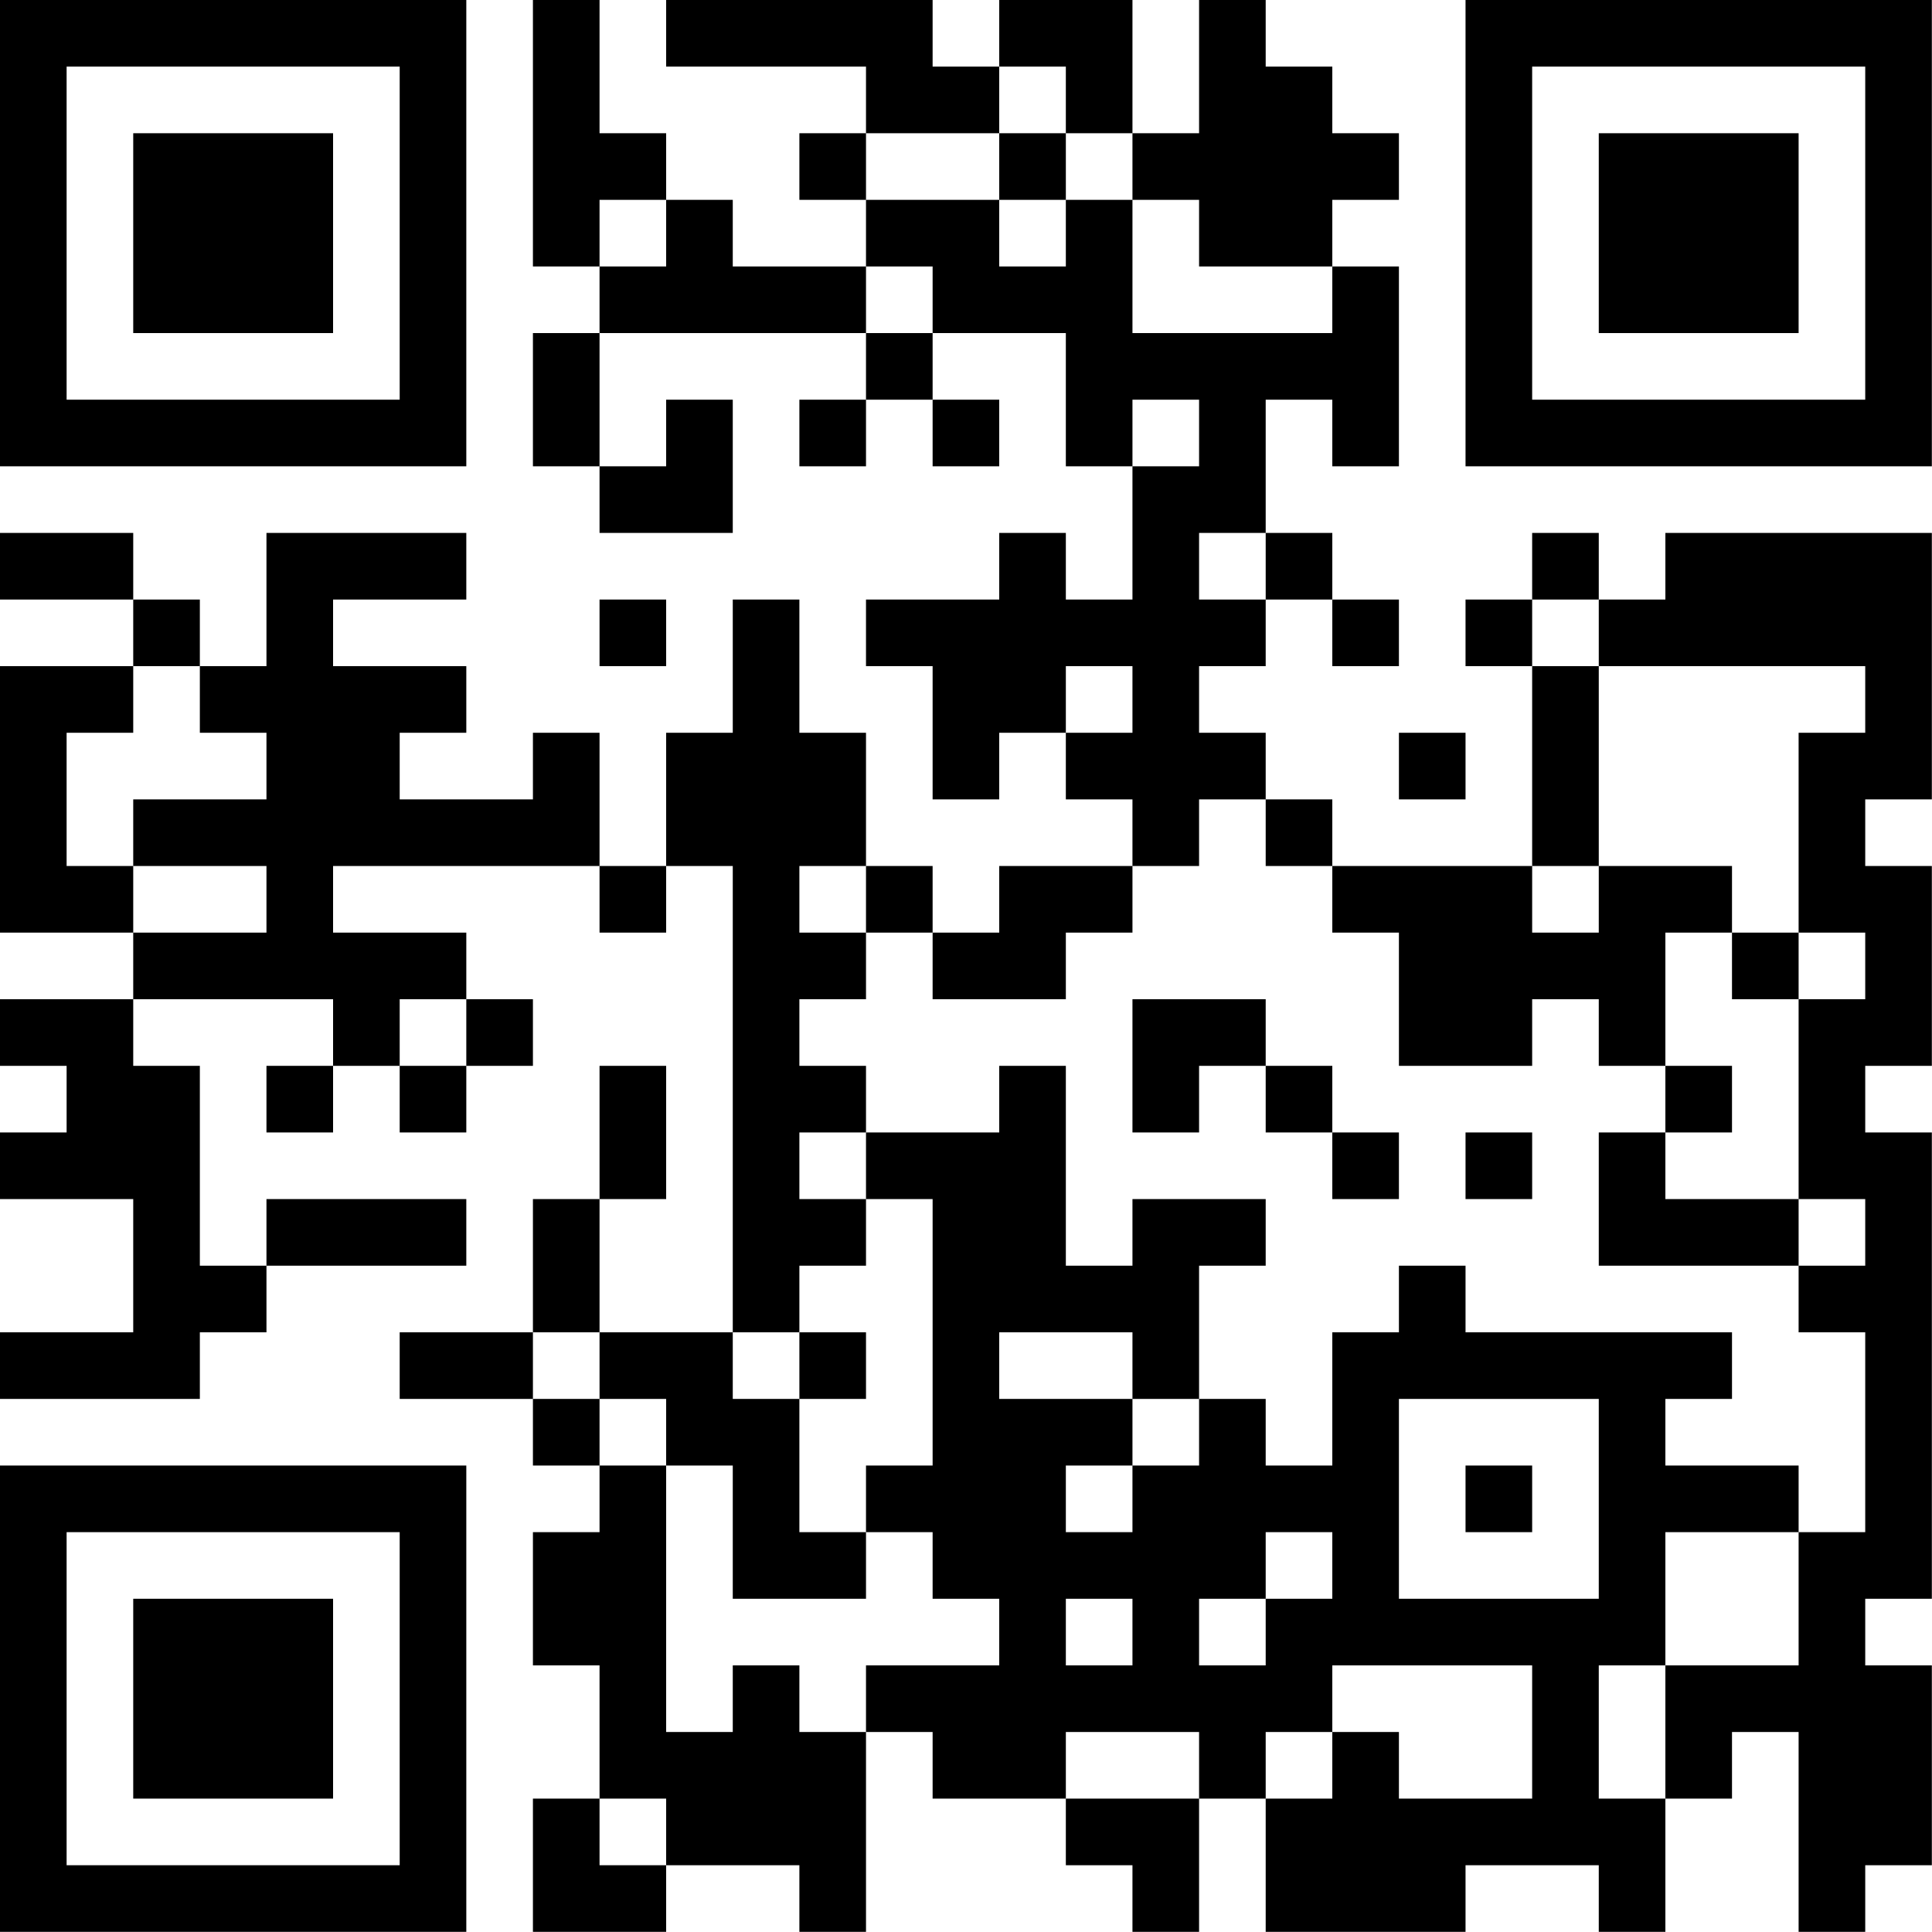 <?xml version="1.0" encoding="UTF-8"?>
<svg xmlns="http://www.w3.org/2000/svg" version="1.1" width="100" height="100" viewBox="0 0 100 100"><rect x="0" y="0" width="100" height="100" fill="#ffffff"/><g transform="scale(3.448)"><g transform="translate(0,0)"><path fill-rule="evenodd" d="M8 0L8 4L9 4L9 5L8 5L8 7L9 7L9 8L11 8L11 6L10 6L10 7L9 7L9 5L13 5L13 6L12 6L12 7L13 7L13 6L14 6L14 7L15 7L15 6L14 6L14 5L16 5L16 7L17 7L17 9L16 9L16 8L15 8L15 9L13 9L13 10L14 10L14 12L15 12L15 11L16 11L16 12L17 12L17 13L15 13L15 14L14 14L14 13L13 13L13 11L12 11L12 9L11 9L11 11L10 11L10 13L9 13L9 11L8 11L8 12L6 12L6 11L7 11L7 10L5 10L5 9L7 9L7 8L4 8L4 10L3 10L3 9L2 9L2 8L0 8L0 9L2 9L2 10L0 10L0 14L2 14L2 15L0 15L0 16L1 16L1 17L0 17L0 18L2 18L2 20L0 20L0 21L3 21L3 20L4 20L4 19L7 19L7 18L4 18L4 19L3 19L3 16L2 16L2 15L5 15L5 16L4 16L4 17L5 17L5 16L6 16L6 17L7 17L7 16L8 16L8 15L7 15L7 14L5 14L5 13L9 13L9 14L10 14L10 13L11 13L11 20L9 20L9 18L10 18L10 16L9 16L9 18L8 18L8 20L6 20L6 21L8 21L8 22L9 22L9 23L8 23L8 25L9 25L9 27L8 27L8 29L10 29L10 28L12 28L12 29L13 29L13 26L14 26L14 27L16 27L16 28L17 28L17 29L18 29L18 27L19 27L19 29L22 29L22 28L24 28L24 29L25 29L25 27L26 27L26 26L27 26L27 29L28 29L28 28L29 28L29 25L28 25L28 24L29 24L29 17L28 17L28 16L29 16L29 13L28 13L28 12L29 12L29 8L25 8L25 9L24 9L24 8L23 8L23 9L22 9L22 10L23 10L23 13L20 13L20 12L19 12L19 11L18 11L18 10L19 10L19 9L20 9L20 10L21 10L21 9L20 9L20 8L19 8L19 6L20 6L20 7L21 7L21 4L20 4L20 3L21 3L21 2L20 2L20 1L19 1L19 0L18 0L18 2L17 2L17 0L15 0L15 1L14 1L14 0L10 0L10 1L13 1L13 2L12 2L12 3L13 3L13 4L11 4L11 3L10 3L10 2L9 2L9 0ZM15 1L15 2L13 2L13 3L15 3L15 4L16 4L16 3L17 3L17 5L20 5L20 4L18 4L18 3L17 3L17 2L16 2L16 1ZM15 2L15 3L16 3L16 2ZM9 3L9 4L10 4L10 3ZM13 4L13 5L14 5L14 4ZM17 6L17 7L18 7L18 6ZM18 8L18 9L19 9L19 8ZM9 9L9 10L10 10L10 9ZM23 9L23 10L24 10L24 13L23 13L23 14L24 14L24 13L26 13L26 14L25 14L25 16L24 16L24 15L23 15L23 16L21 16L21 14L20 14L20 13L19 13L19 12L18 12L18 13L17 13L17 14L16 14L16 15L14 15L14 14L13 14L13 13L12 13L12 14L13 14L13 15L12 15L12 16L13 16L13 17L12 17L12 18L13 18L13 19L12 19L12 20L11 20L11 21L12 21L12 23L13 23L13 24L11 24L11 22L10 22L10 21L9 21L9 20L8 20L8 21L9 21L9 22L10 22L10 26L11 26L11 25L12 25L12 26L13 26L13 25L15 25L15 24L14 24L14 23L13 23L13 22L14 22L14 18L13 18L13 17L15 17L15 16L16 16L16 19L17 19L17 18L19 18L19 19L18 19L18 21L17 21L17 20L15 20L15 21L17 21L17 22L16 22L16 23L17 23L17 22L18 22L18 21L19 21L19 22L20 22L20 20L21 20L21 19L22 19L22 20L26 20L26 21L25 21L25 22L27 22L27 23L25 23L25 25L24 25L24 27L25 27L25 25L27 25L27 23L28 23L28 20L27 20L27 19L28 19L28 18L27 18L27 15L28 15L28 14L27 14L27 11L28 11L28 10L24 10L24 9ZM2 10L2 11L1 11L1 13L2 13L2 14L4 14L4 13L2 13L2 12L4 12L4 11L3 11L3 10ZM16 10L16 11L17 11L17 10ZM21 11L21 12L22 12L22 11ZM26 14L26 15L27 15L27 14ZM6 15L6 16L7 16L7 15ZM17 15L17 17L18 17L18 16L19 16L19 17L20 17L20 18L21 18L21 17L20 17L20 16L19 16L19 15ZM25 16L25 17L24 17L24 19L27 19L27 18L25 18L25 17L26 17L26 16ZM22 17L22 18L23 18L23 17ZM12 20L12 21L13 21L13 20ZM21 21L21 24L24 24L24 21ZM22 22L22 23L23 23L23 22ZM19 23L19 24L18 24L18 25L19 25L19 24L20 24L20 23ZM16 24L16 25L17 25L17 24ZM20 25L20 26L19 26L19 27L20 27L20 26L21 26L21 27L23 27L23 25ZM16 26L16 27L18 27L18 26ZM9 27L9 28L10 28L10 27ZM0 0L0 7L7 7L7 0ZM1 1L1 6L6 6L6 1ZM2 2L2 5L5 5L5 2ZM22 0L22 7L29 7L29 0ZM23 1L23 6L28 6L28 1ZM24 2L24 5L27 5L27 2ZM0 22L0 29L7 29L7 22ZM1 23L1 28L6 28L6 23ZM2 24L2 27L5 27L5 24Z" fill="#000000"/></g></g></svg>
